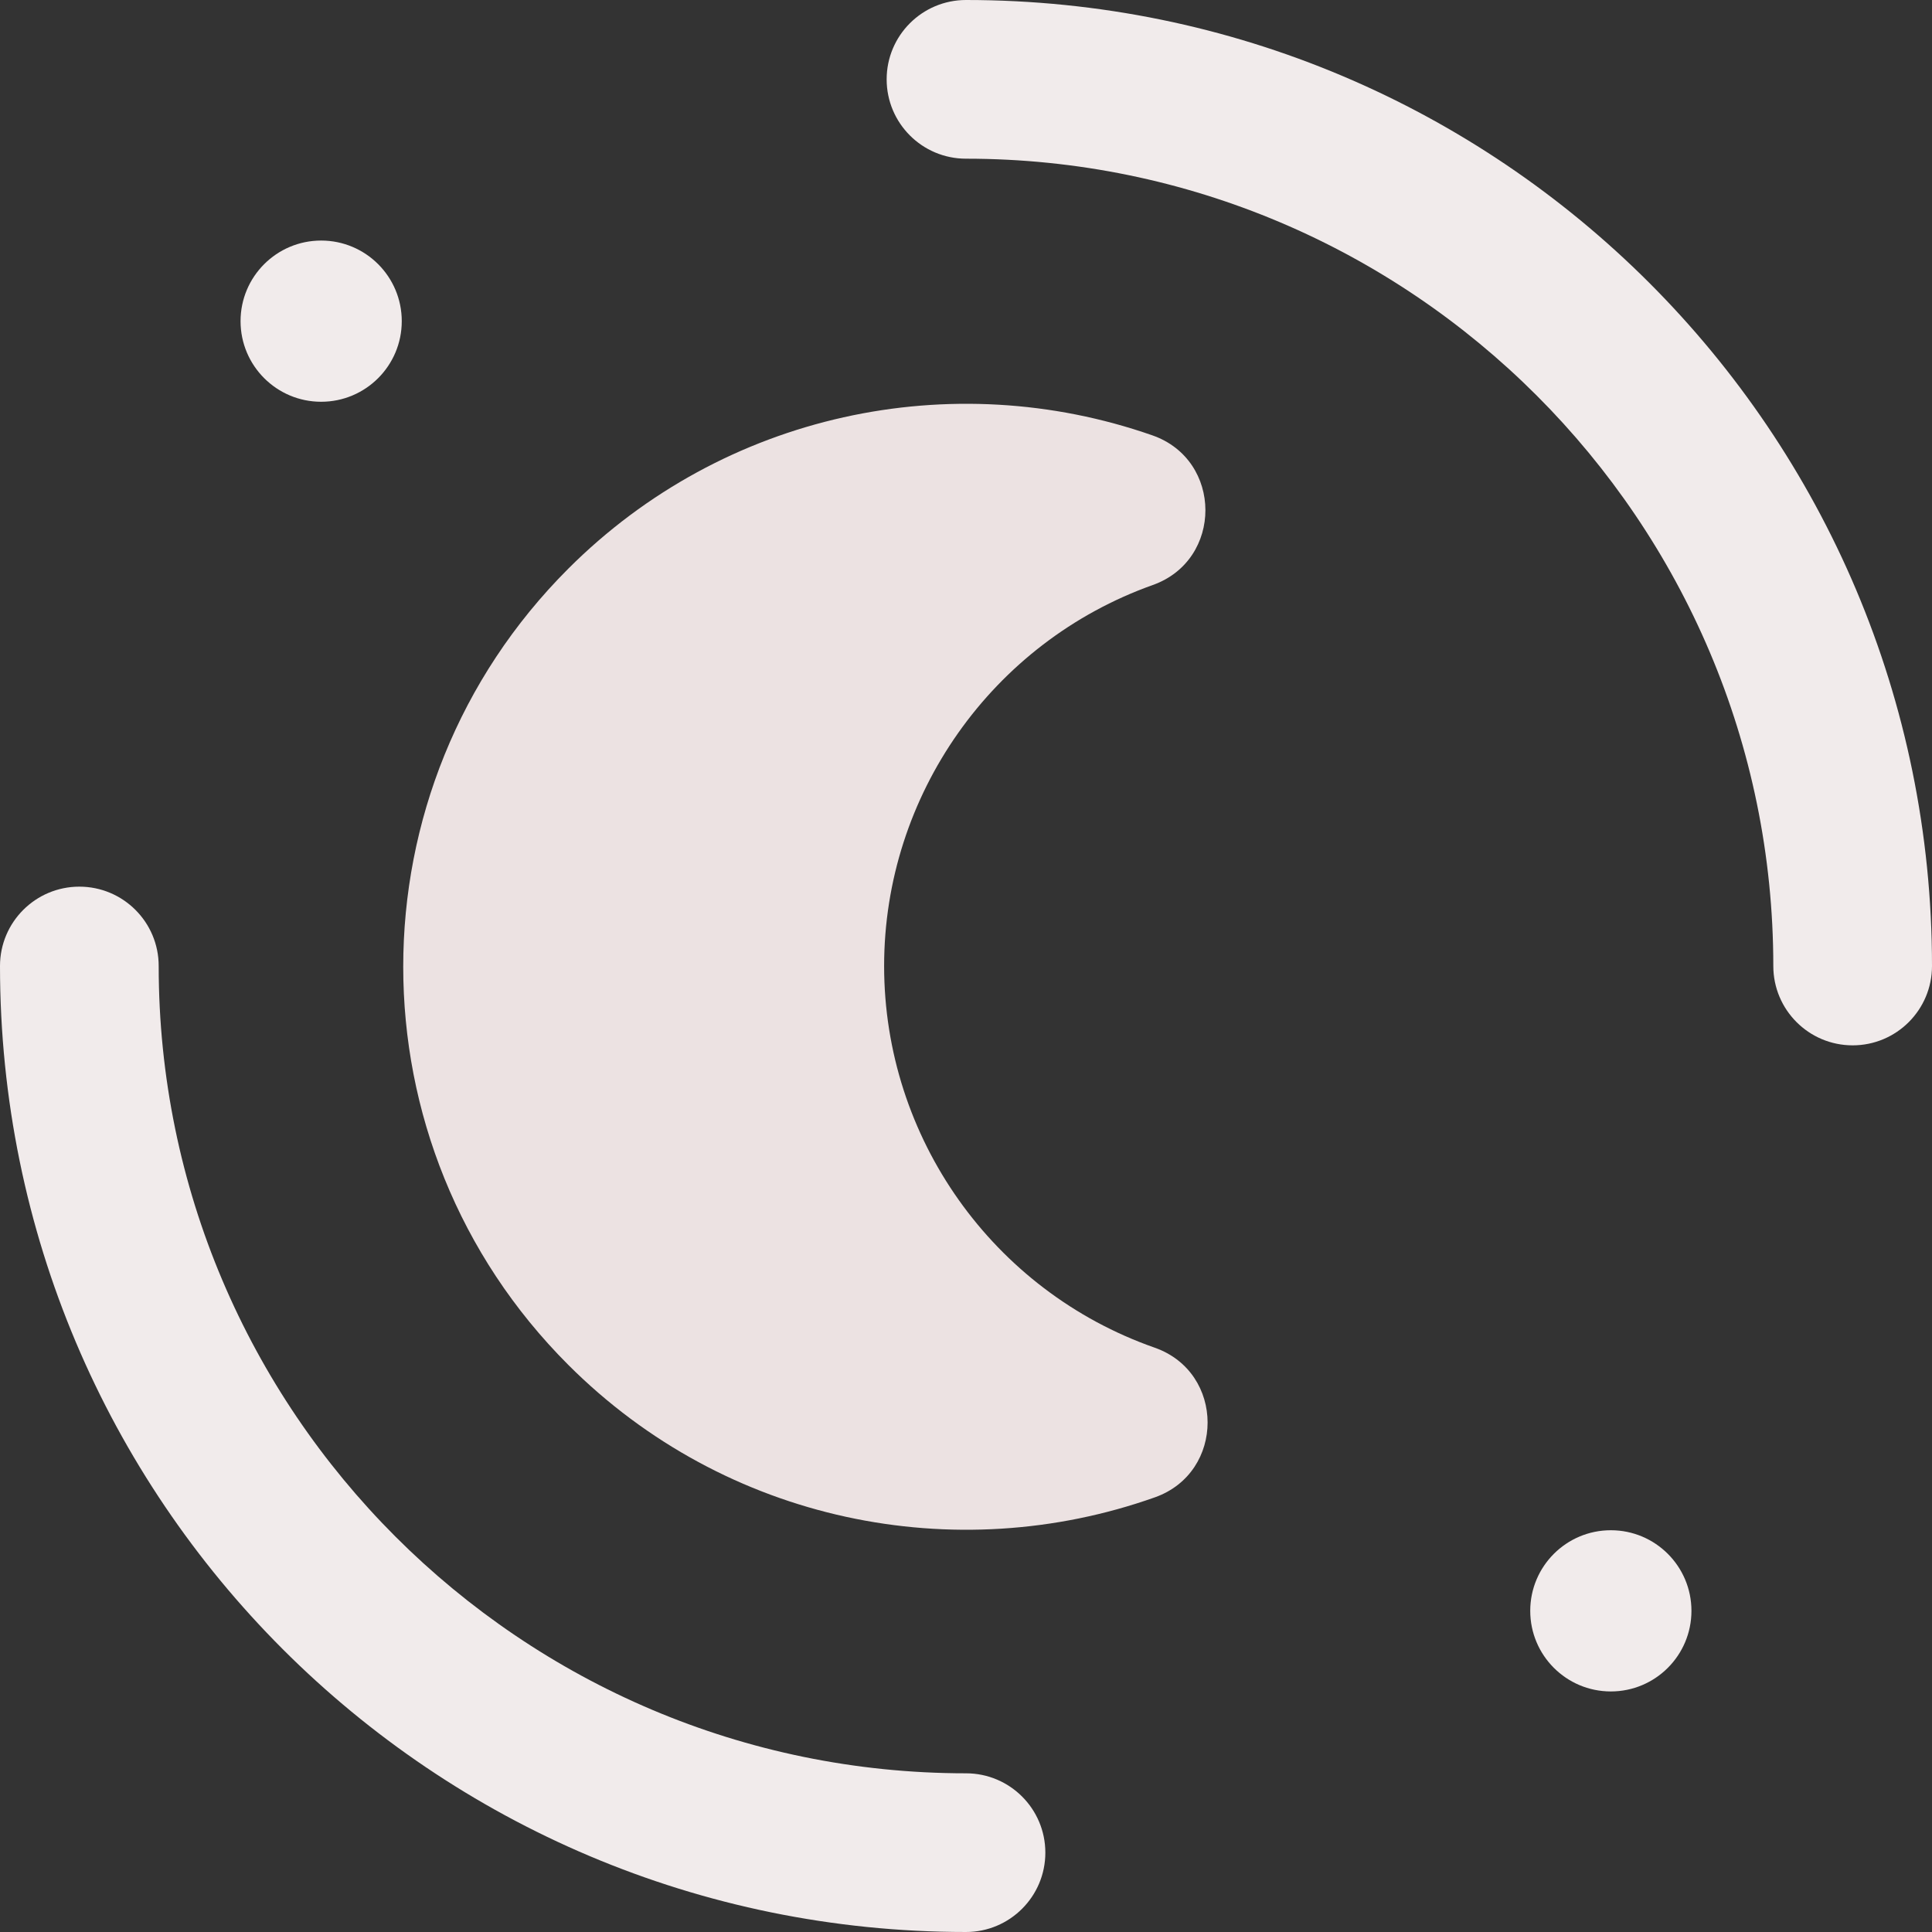 <svg id="Layer_1" enable-background="new 0 0 511.334 511.334" height="512" viewBox="0 0 511.334 511.334" width="512" xmlns="http://www.w3.org/2000/svg"><rect x="0" y="0" width="511.334" height="511.334" fill="#333333" stroke="none"/><path d="m305.593 356.679c-42.823-15.007-71.596-55.6-71.596-101.012 0-45.177 28.577-85.699 71.111-100.835 18.611-6.624 18.553-33.084-.111-39.608-53.1-18.562-113.372-5.933-154.598 35.293-58.229 58.218-58.245 152.477-.004 210.708 41.738 41.748 102.465 53.811 155.277 35.063 18.615-6.609 18.581-33.07-.079-39.609z" fill="#ece2e2"/><g fill="#f1ebeb"><circle cx="85" cy="85" r="21.333"/><circle cx="426.334" cy="426.334" r="21.333"/><path d="m255.667 511.333c-141.299 0-255.667-114.347-255.667-255.666 0-11.598 9.402-21 21-21s21 9.402 21 21c0 117.816 95.851 213.667 213.667 213.667 11.598 0 21 9.402 21 21s-9.402 20.999-21 20.999z"/><path d="m490.334 276.667c-11.598 0-21-9.402-21-21 0-117.816-95.851-213.667-213.667-213.667-11.598 0-21-9.402-21-21s9.402-21 21-21c141.299 0 255.667 114.348 255.667 255.667 0 11.598-9.402 21-21 21z"/></g></svg>